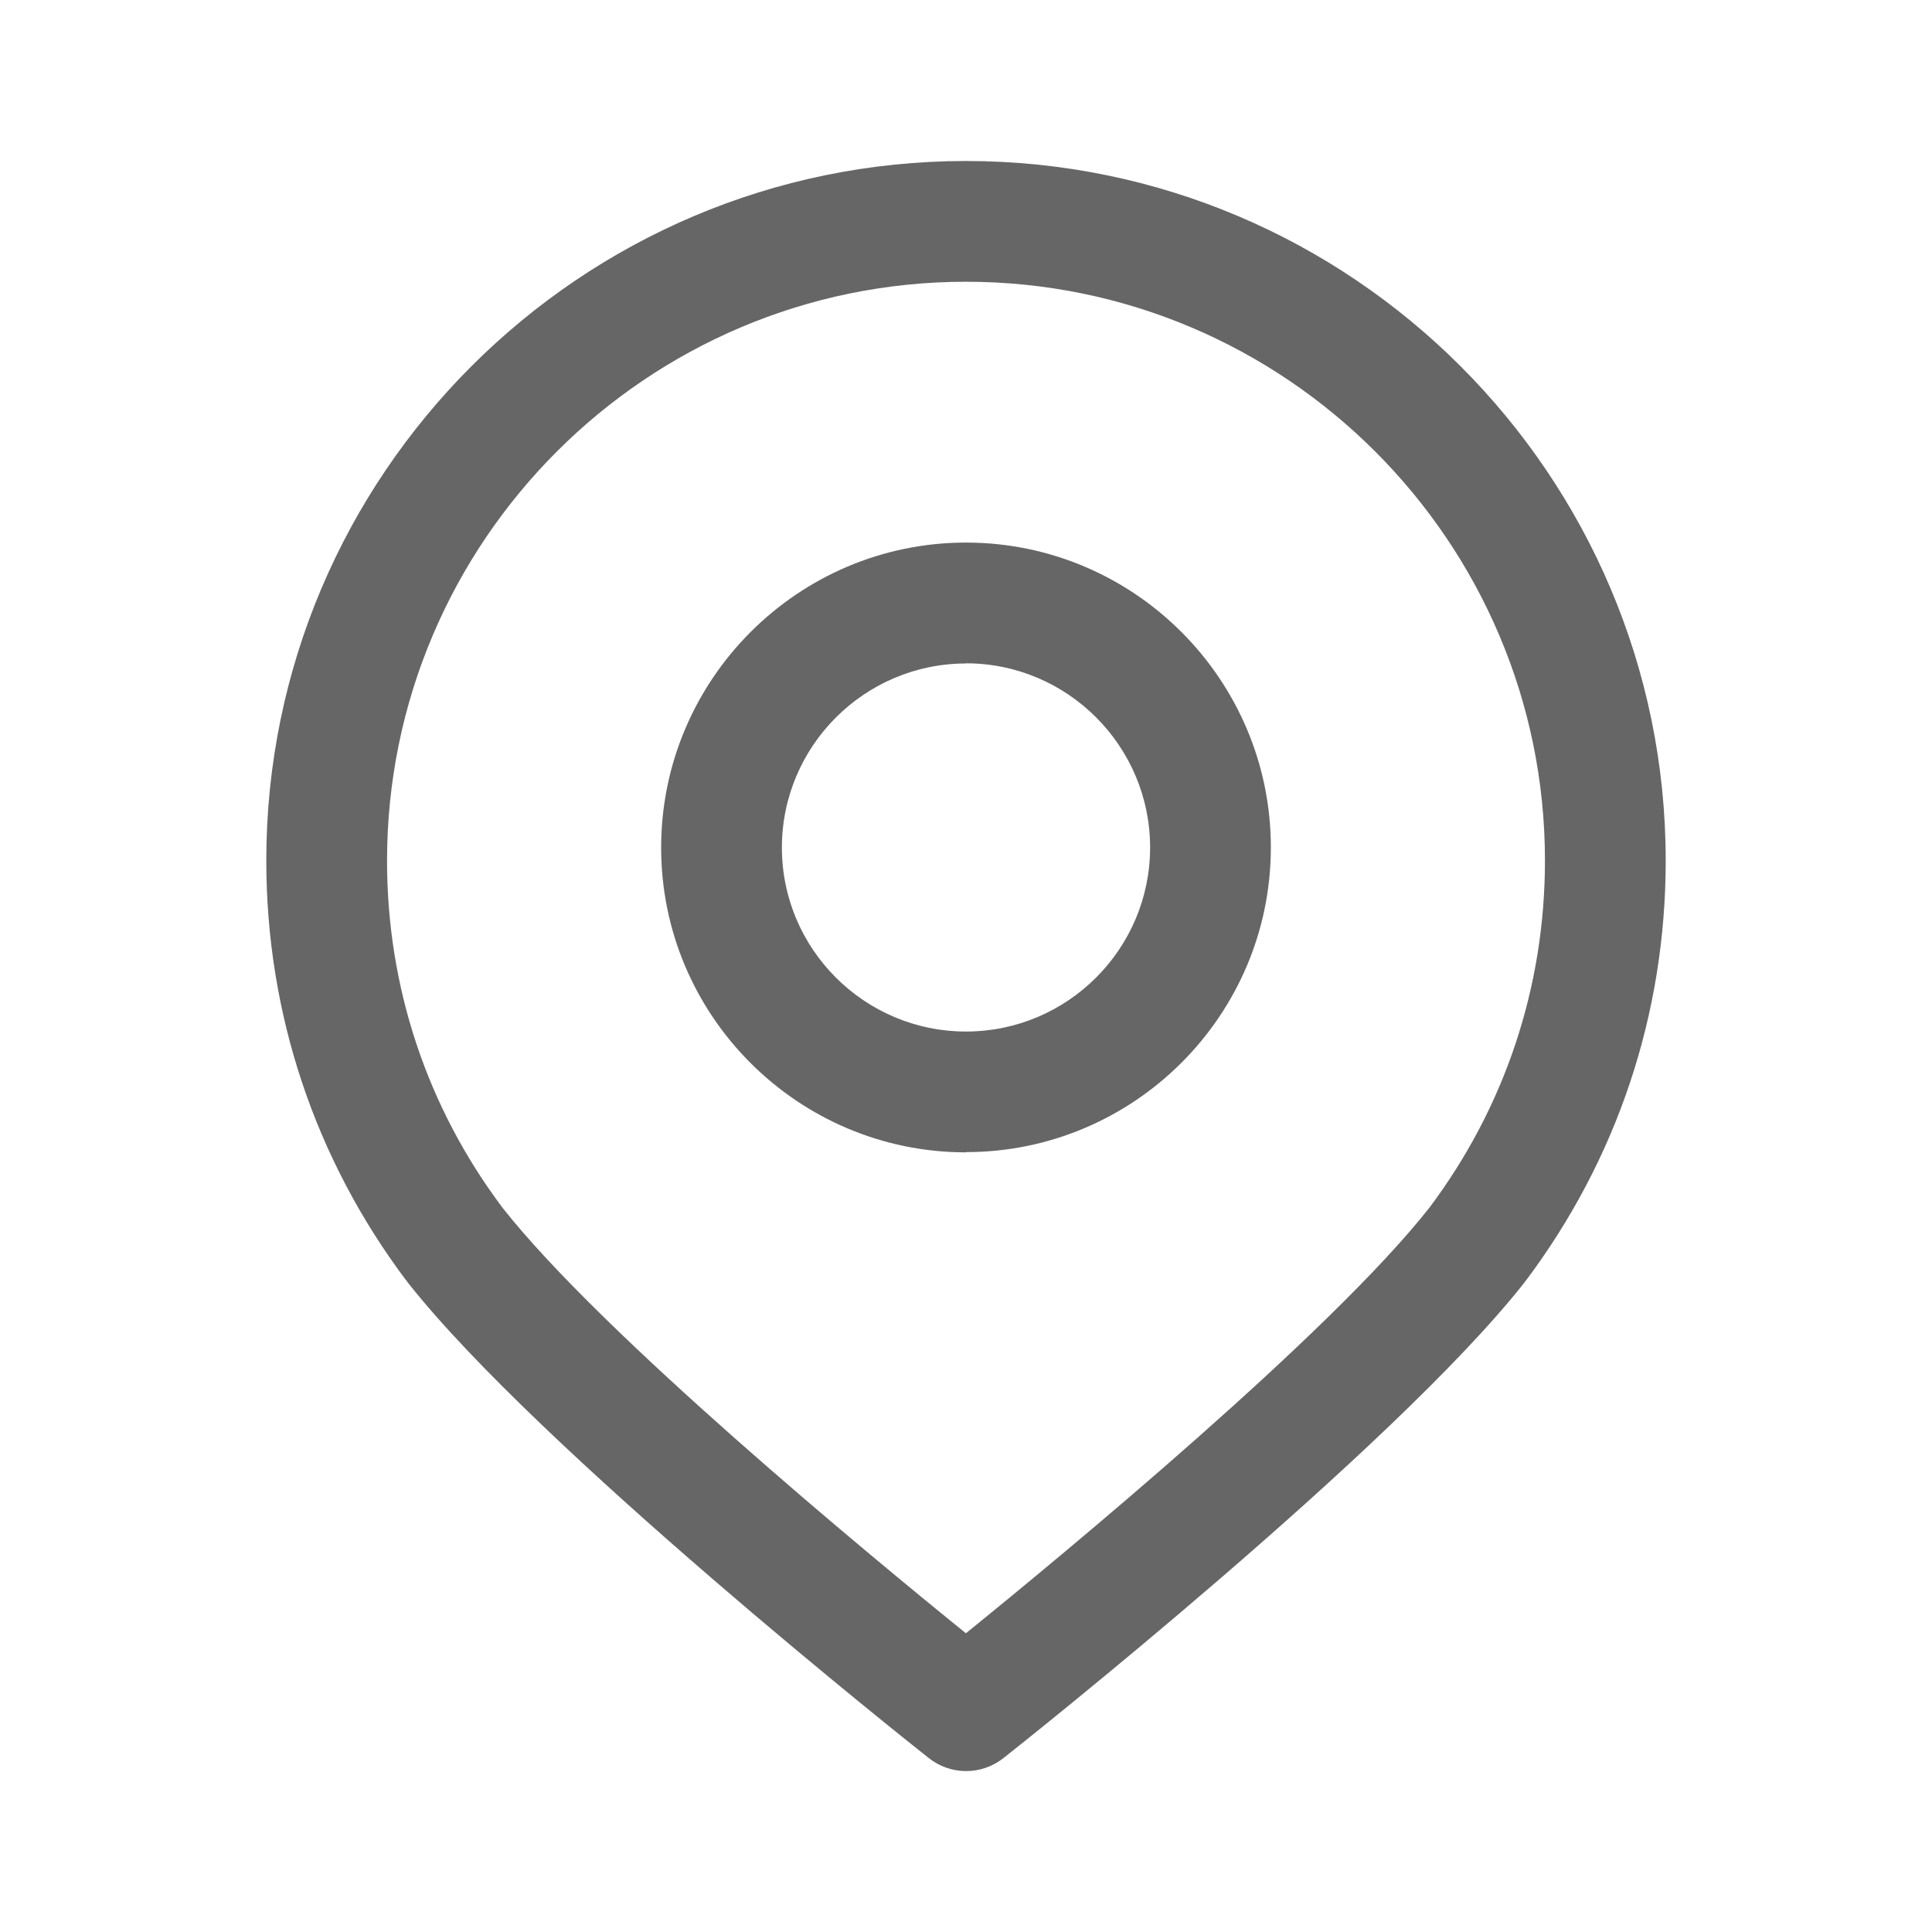 <svg width="24" height="24" viewBox="0 0 24 24" fill="none" xmlns="http://www.w3.org/2000/svg">
<g opacity="0.6">
<path d="M12 14.315C9.912 14.315 8.213 12.617 8.213 10.529C8.213 8.441 9.913 6.74 12 6.74C14.087 6.74 15.787 8.44 15.787 10.527C15.787 12.614 14.087 14.312 12 14.312V14.315ZM12 8.242C10.74 8.242 9.713 9.268 9.713 10.529C9.713 11.79 10.74 12.814 12 12.814C13.26 12.814 14.287 11.789 14.287 10.528C14.287 9.267 13.26 8.24 12 8.24V8.242Z" fill="black"/>
<path d="M20.692 10.69C20.692 5.9 16.792 2 12 2C7.208 2 3.308 5.9 3.308 10.69C3.308 12.592 3.911 14.398 5.051 15.913L5.054 15.911L5.061 15.926C6.689 17.996 11.339 21.683 11.536 21.838C11.674 21.948 11.838 22.001 12.001 22.001C12.164 22.001 12.328 21.948 12.466 21.839C12.663 21.684 17.313 17.999 18.941 15.927L18.948 15.913L18.95 15.915C20.09 14.399 20.692 12.595 20.692 10.692V10.69ZM12 20.29C10.776 19.3 7.48 16.575 6.244 15.005C5.304 13.755 4.808 12.263 4.808 10.693C4.808 6.727 8.035 3.5 12 3.5C15.965 3.5 19.192 6.726 19.192 10.69C19.192 12.26 18.695 13.752 17.756 15.003C16.52 16.573 13.224 19.297 12 20.288V20.29Z" fill="black"/>
</g>
</svg>
